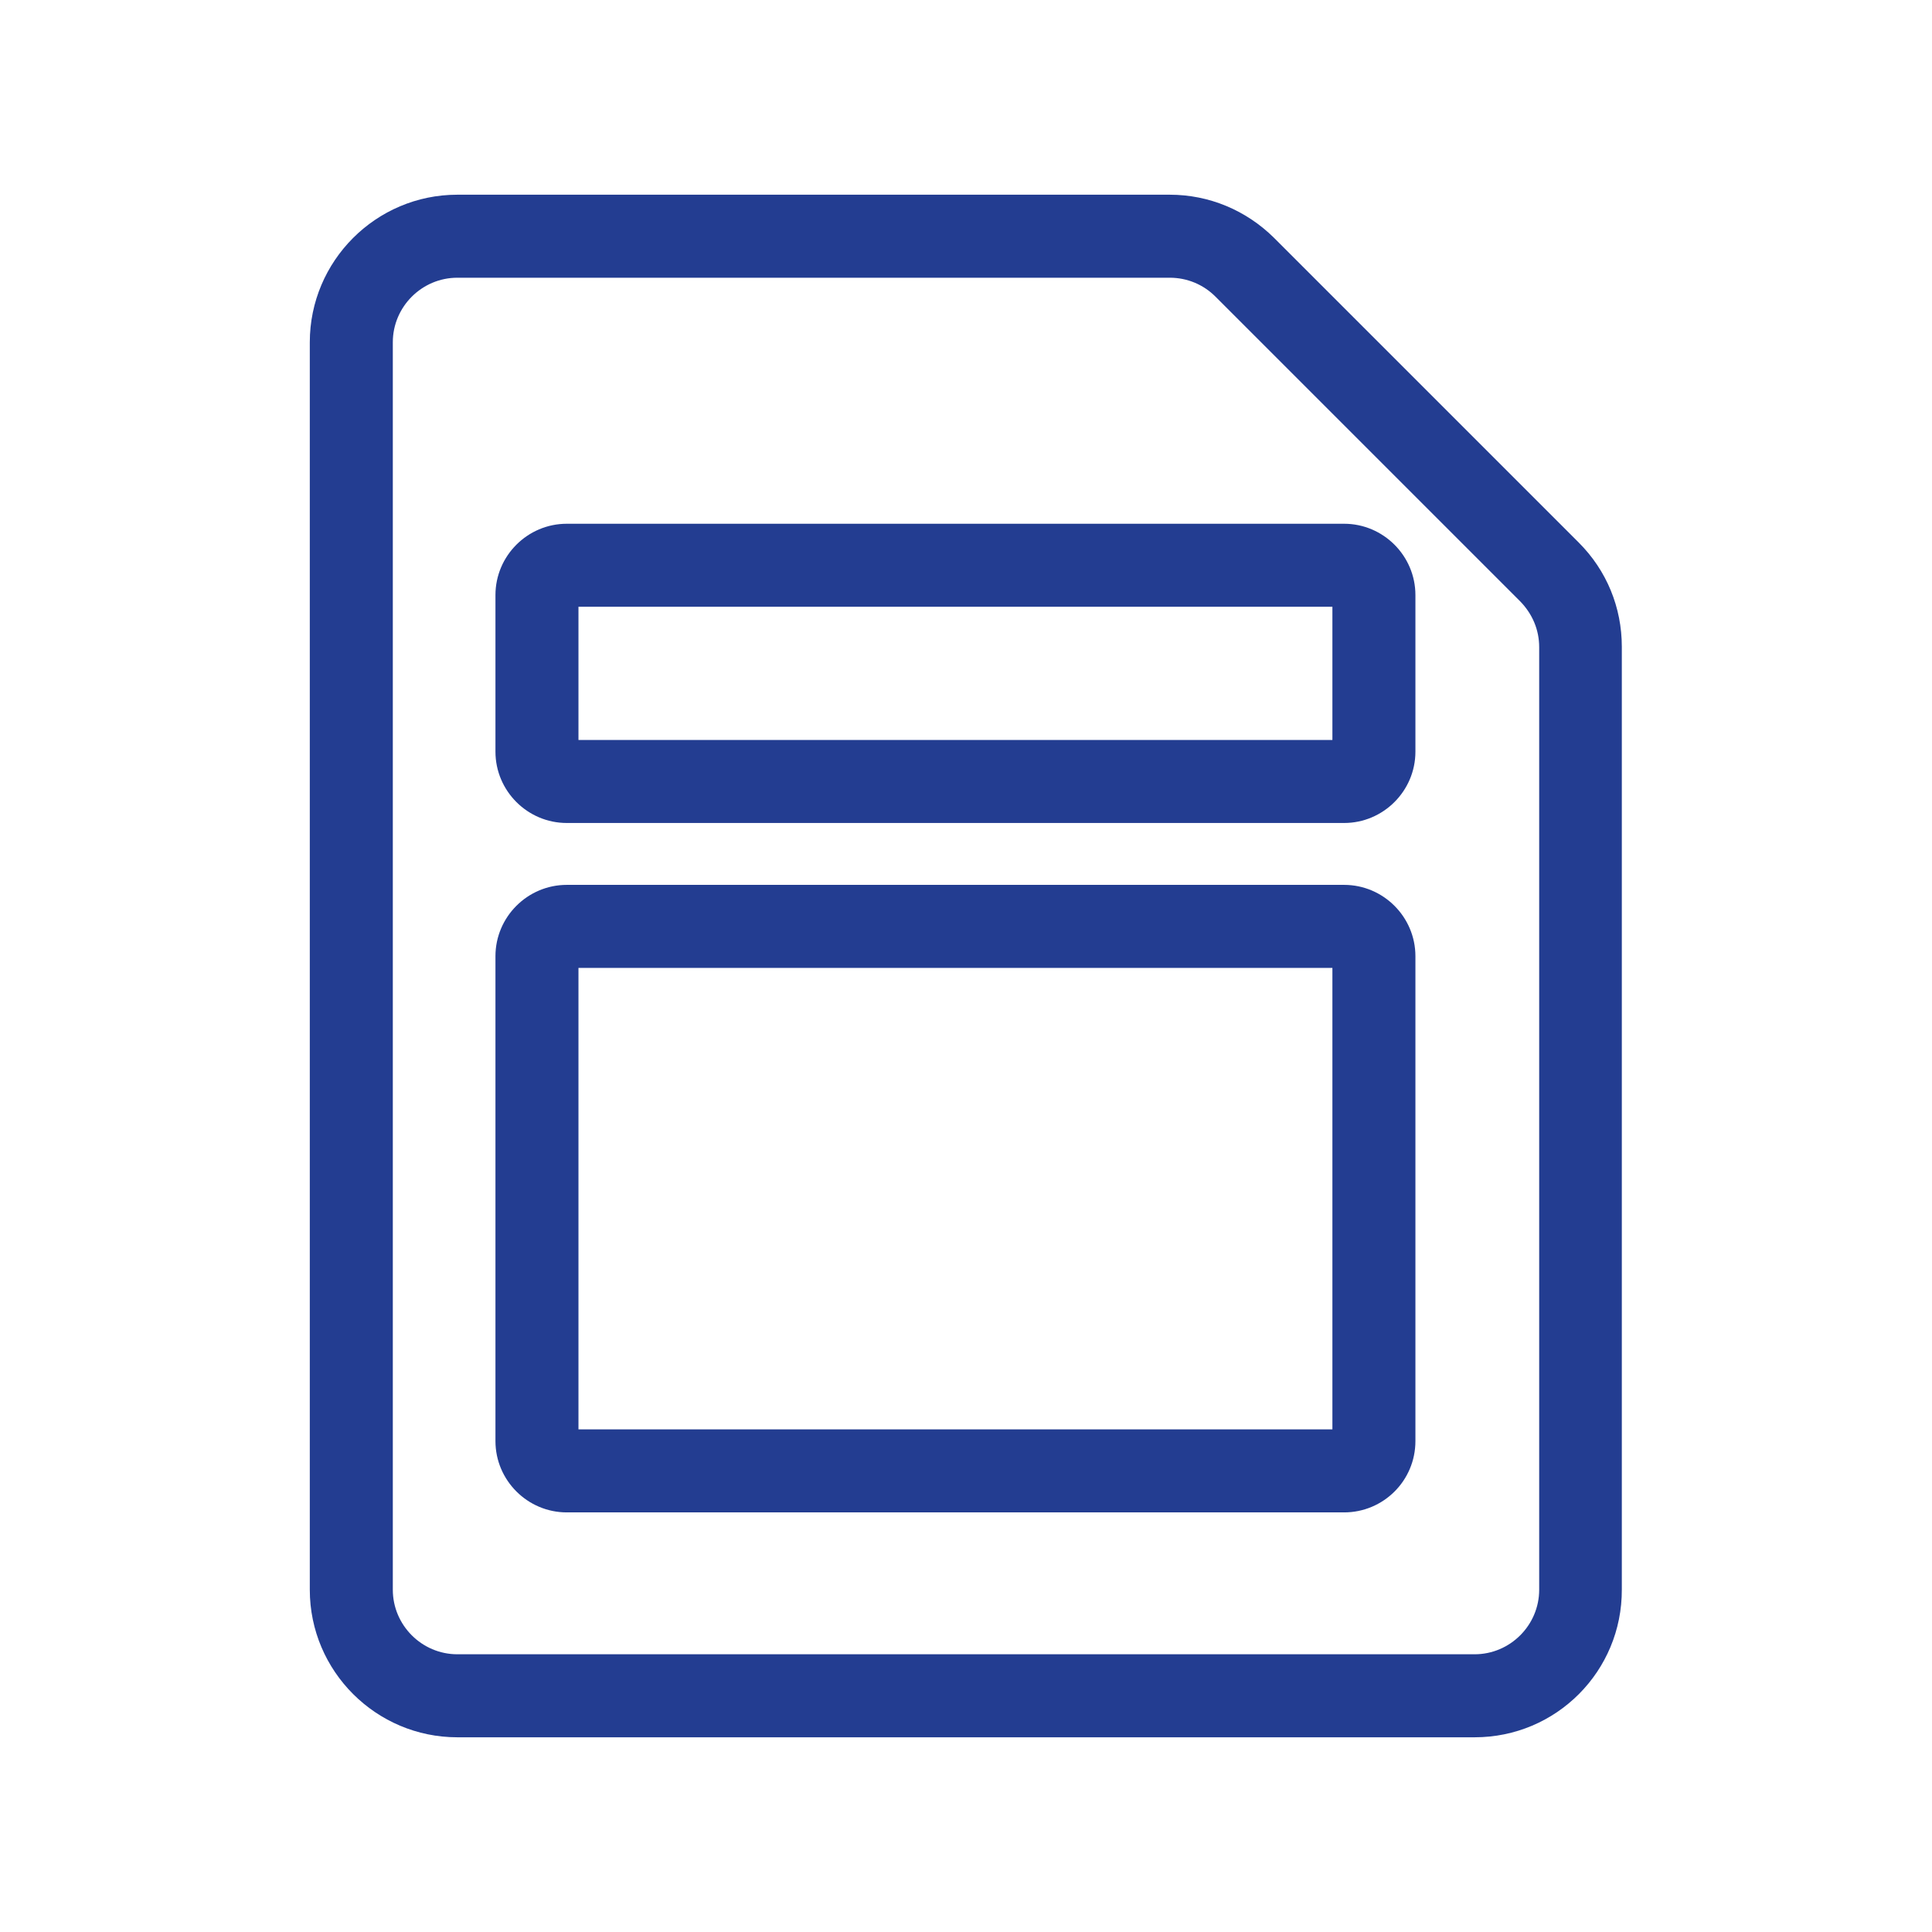 <?xml version="1.0" encoding="utf-8"?>
<!-- Generator: Adobe Illustrator 23.0.1, SVG Export Plug-In . SVG Version: 6.00 Build 0)  -->
<svg version="1.1" id="Capa_1" xmlns="http://www.w3.org/2000/svg" xmlns:xlink="http://www.w3.org/1999/xlink" x="0px" y="0px"
	 viewBox="0 0 512 512" style="enable-background:new 0 0 512 512;" xml:space="preserve">
<style type="text/css">
	.st0{fill:#233D91;}
</style>
<g>
	<g>
		<path class="st0" d="M390.8,460.4H121.2c-21.5,0-39.1-17.5-39.1-39.1V90.7c0-21.5,17.5-39.1,39.1-39.1H310
			c10.4,0,20.2,4.1,27.6,11.4l80.8,80.8c7.4,7.4,11.4,17.2,11.4,27.6v249.8C429.9,442.9,412.4,460.4,390.8,460.4z M121.2,73.6
			c-9.4,0-17.1,7.7-17.1,17.1v330.6c0,9.4,7.7,17.1,17.1,17.1h269.6c9.4,0,17.1-7.7,17.1-17.1V171.5c0-4.6-1.8-8.8-5-12.1
			l-80.8-80.8c-3.2-3.2-7.5-5-12.1-5H121.2z"/>
	</g>
	<g>
		<path class="st0" d="M356.2,400.8h-206c-10.4,0-18.9-8.5-18.9-18.9V253.4c0-10.4,8.5-18.9,18.9-18.9h206
			c10.4,0,18.9,8.5,18.9,18.9v128.5C375.1,392.4,366.6,400.8,356.2,400.8z M153.3,378.8h199.8V256.5H153.3V378.8z"/>
	</g>
	<g>
		<path class="st0" d="M356.2,218.1h-206c-10.4,0-18.9-8.5-18.9-18.9v-41.5c0-10.4,8.5-18.9,18.9-18.9h206
			c10.4,0,18.9,8.5,18.9,18.9v41.5C375.1,209.6,366.6,218.1,356.2,218.1z M153.3,196.1h199.8v-35.3H153.3V196.1z"/>
	</g>
</g>
</svg>
